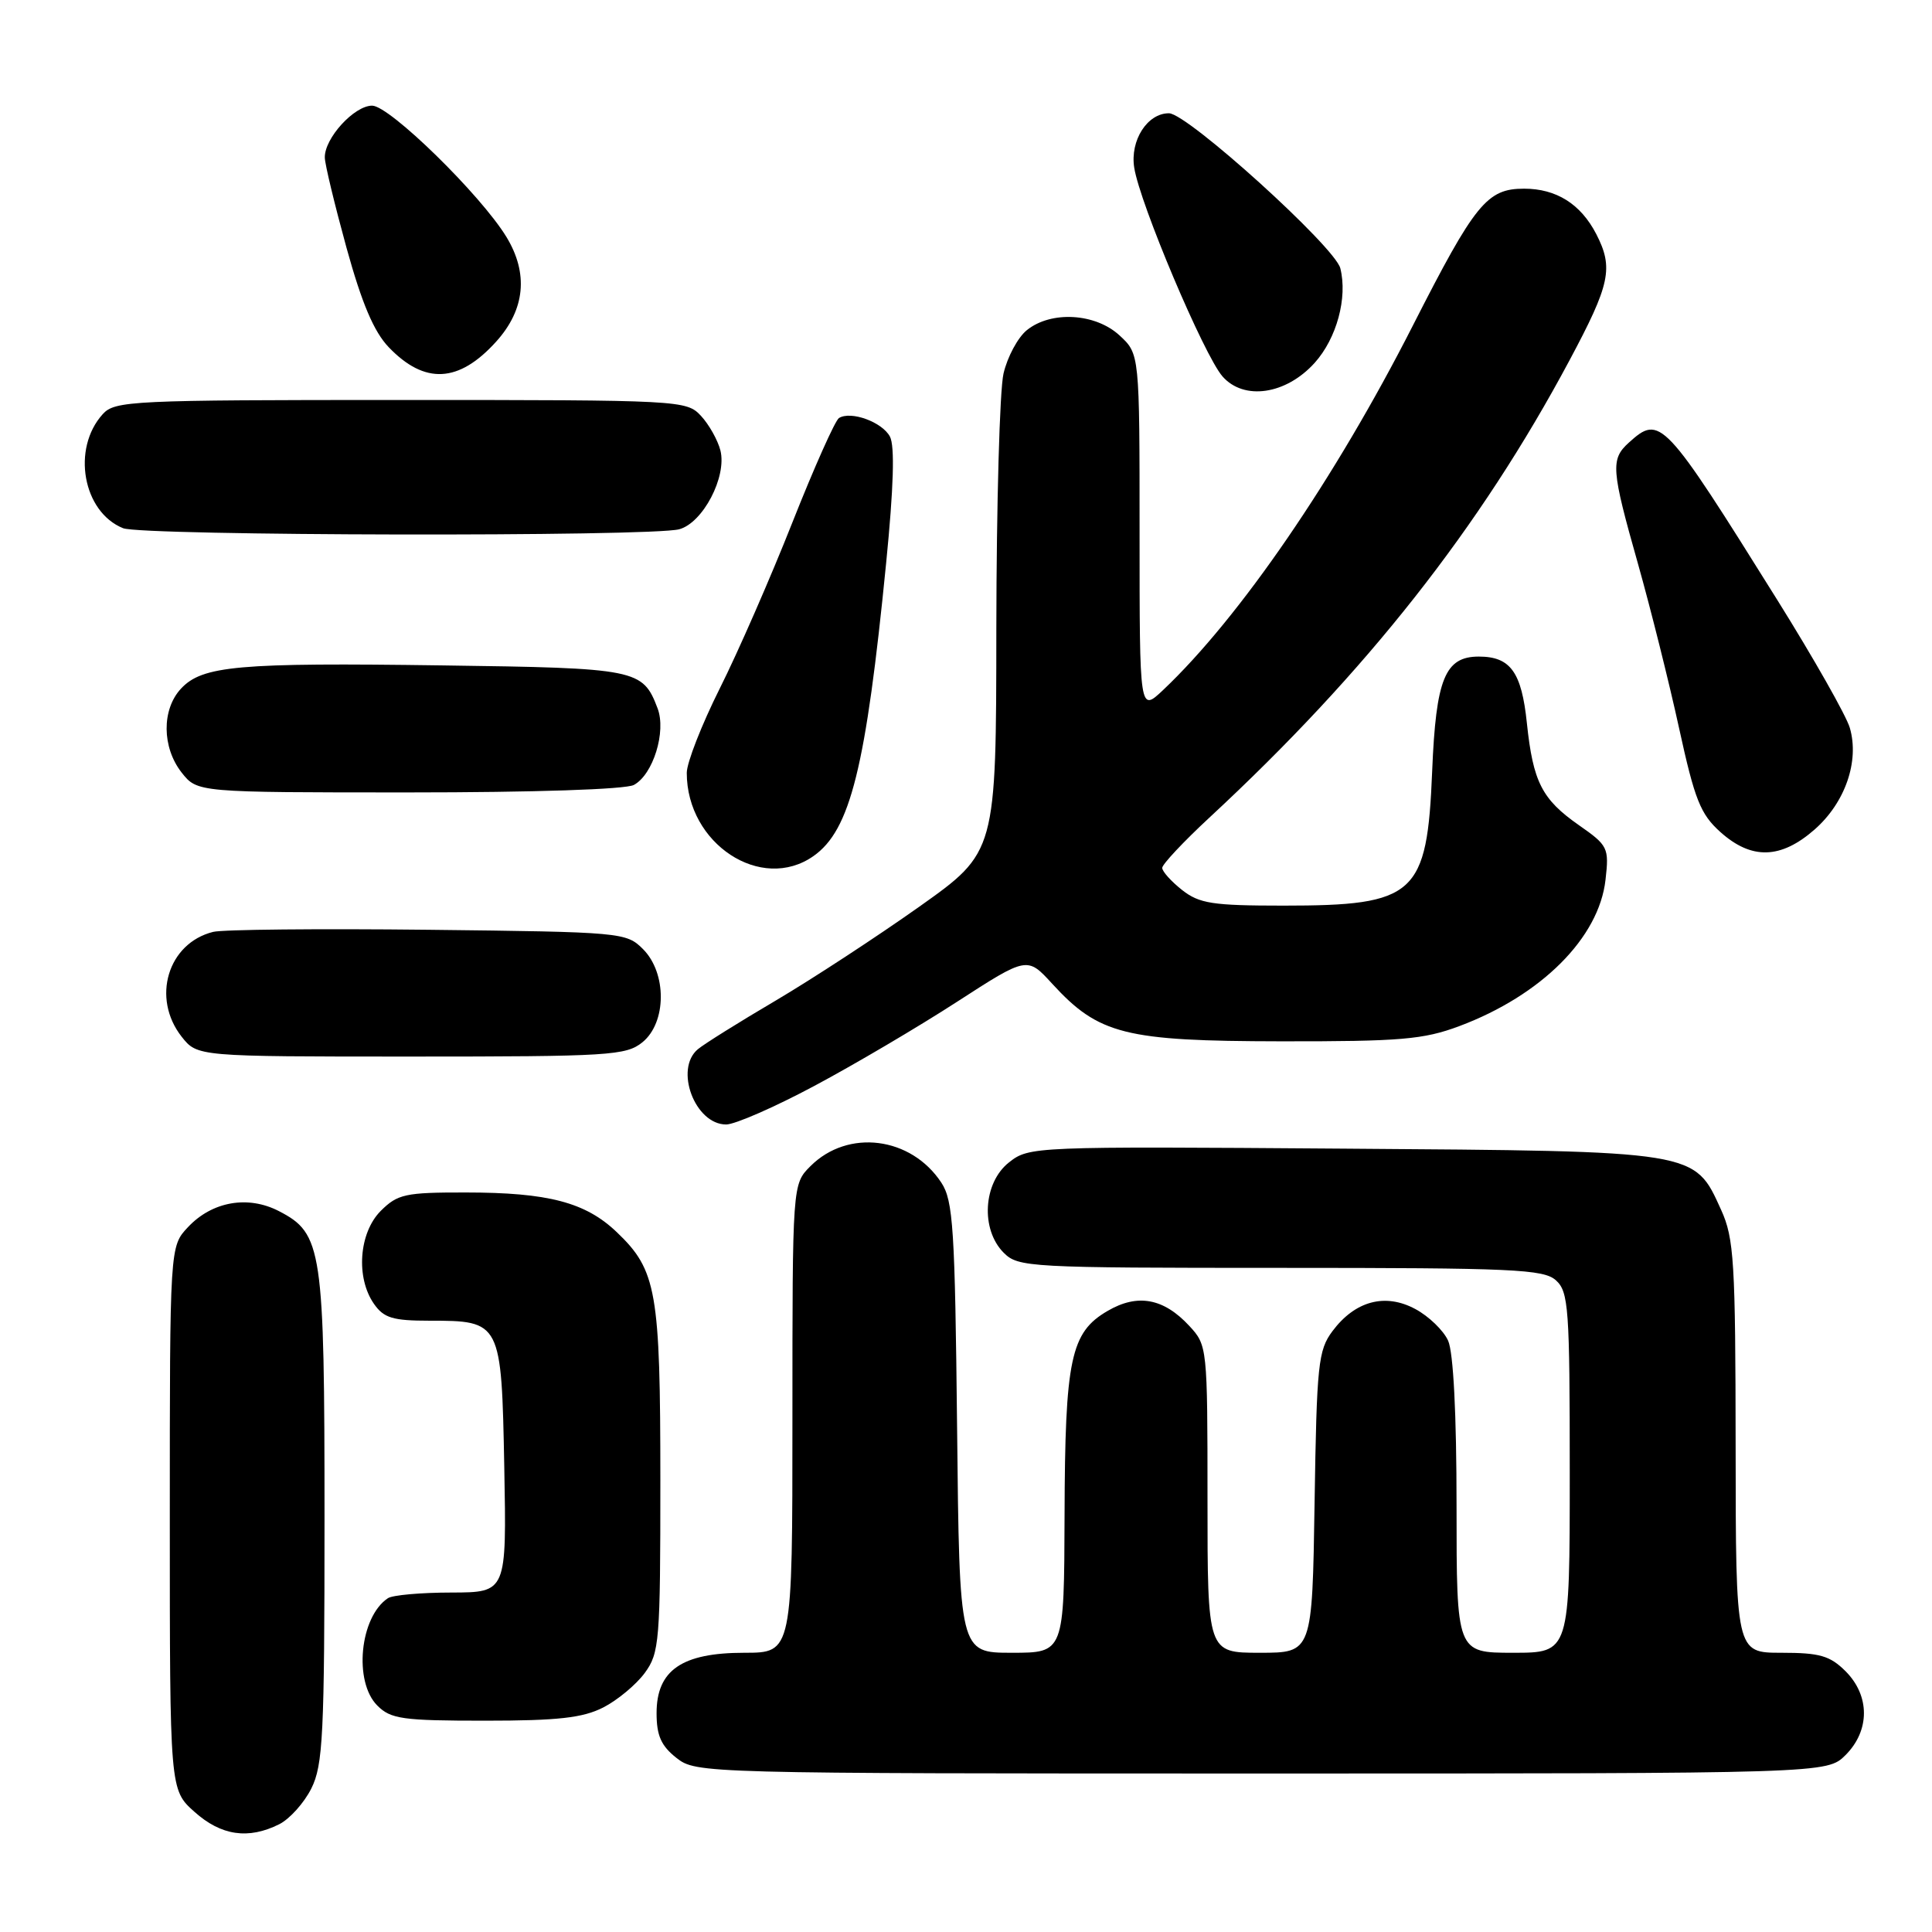 <?xml version="1.0" encoding="UTF-8" standalone="no"?>
<!DOCTYPE svg PUBLIC "-//W3C//DTD SVG 1.1//EN" "http://www.w3.org/Graphics/SVG/1.1/DTD/svg11.dtd" >
<svg xmlns="http://www.w3.org/2000/svg" xmlns:xlink="http://www.w3.org/1999/xlink" version="1.1" viewBox="0 0 256 256">
 <g >
 <path fill="currentColor"
d=" M 37.00 241.72 C 38.38 241.03 40.29 238.90 41.25 236.99 C 42.80 233.88 43.00 229.95 43.00 201.22 C 43.00 165.42 42.71 163.45 36.96 160.48 C 32.86 158.36 28.11 159.19 24.91 162.60 C 22.50 165.16 22.50 165.16 22.50 201.16 C 22.50 237.16 22.50 237.16 25.77 240.08 C 29.30 243.24 32.91 243.77 37.00 241.72 Z  M 244.55 232.55 C 247.79 229.30 247.79 224.70 244.55 221.45 C 242.48 219.39 241.13 219.00 236.05 219.00 C 230.00 219.00 230.00 219.00 229.98 191.75 C 229.96 167.14 229.77 164.09 228.06 160.32 C 224.48 152.44 225.11 152.54 177.95 152.20 C 136.89 151.90 136.37 151.92 133.70 154.02 C 130.27 156.72 129.91 162.91 133.00 166.00 C 134.92 167.92 136.33 168.00 169.67 168.00 C 200.53 168.00 204.54 168.18 206.17 169.65 C 207.85 171.17 208.00 173.32 208.00 195.15 C 208.00 219.00 208.00 219.00 200.50 219.00 C 193.00 219.00 193.00 219.00 193.00 199.55 C 193.00 187.34 192.58 179.18 191.88 177.64 C 191.27 176.29 189.32 174.41 187.55 173.46 C 183.55 171.30 179.56 172.37 176.56 176.38 C 174.67 178.91 174.47 180.77 174.19 199.07 C 173.88 219.00 173.88 219.00 166.94 219.00 C 160.00 219.00 160.00 219.00 160.00 198.65 C 160.00 178.51 159.97 178.26 157.59 175.69 C 154.19 172.02 150.74 171.38 146.77 173.70 C 141.86 176.55 141.12 180.05 141.06 200.75 C 141.00 219.00 141.00 219.00 134.07 219.00 C 127.13 219.00 127.13 219.00 126.82 189.20 C 126.54 162.78 126.30 159.10 124.74 156.72 C 120.73 150.61 112.36 149.55 107.39 154.52 C 105.00 156.91 105.00 156.91 105.00 187.95 C 105.00 219.00 105.00 219.00 98.63 219.00 C 90.35 219.00 87.00 221.31 87.00 227.00 C 87.00 229.97 87.60 231.33 89.63 232.93 C 92.25 234.98 92.91 235.00 167.18 235.00 C 242.09 235.00 242.09 235.00 244.55 232.55 Z  M 79.93 226.25 C 81.81 225.29 84.29 223.23 85.43 221.68 C 87.38 219.02 87.50 217.53 87.50 196.18 C 87.50 171.10 87.01 168.31 81.73 163.27 C 77.59 159.31 72.64 158.01 61.70 158.01 C 53.70 158.00 52.69 158.22 50.45 160.45 C 47.56 163.35 47.12 169.30 49.56 172.78 C 50.86 174.64 52.06 175.00 56.87 175.00 C 66.40 175.00 66.45 175.09 66.82 194.42 C 67.13 211.00 67.13 211.00 59.82 211.02 C 55.79 211.02 52.00 211.36 51.40 211.77 C 47.67 214.25 46.83 222.83 50.00 226.00 C 51.78 227.78 53.33 228.00 64.25 228.00 C 73.94 228.00 77.22 227.63 79.93 226.25 Z  M 107.92 143.88 C 113.19 141.07 121.69 136.06 126.80 132.75 C 136.11 126.73 136.11 126.73 139.43 130.36 C 145.59 137.08 149.07 137.95 169.71 137.98 C 185.61 138.00 188.62 137.74 193.36 135.97 C 204.24 131.89 211.88 124.26 212.74 116.57 C 213.22 112.33 213.08 112.04 209.20 109.33 C 204.31 105.91 203.14 103.61 202.32 95.82 C 201.62 89.05 200.14 87.00 195.95 87.00 C 191.47 87.00 190.27 89.94 189.77 102.17 C 189.10 118.62 187.58 120.00 170.07 120.00 C 160.66 120.00 158.93 119.73 156.63 117.93 C 155.19 116.79 154.00 115.47 154.00 115.00 C 154.00 114.53 156.81 111.53 160.25 108.34 C 181.07 89.04 196.12 69.92 207.96 47.76 C 213.37 37.64 213.82 35.50 211.51 31.01 C 209.45 27.03 206.22 25.00 201.95 25.00 C 197.03 25.00 195.45 26.95 187.21 43.14 C 176.90 63.41 164.27 81.83 154.11 91.44 C 151.00 94.37 151.00 94.37 151.00 70.64 C 151.00 46.90 151.00 46.90 148.35 44.45 C 145.15 41.49 139.27 41.15 136.06 43.75 C 134.87 44.71 133.48 47.30 132.97 49.50 C 132.46 51.70 132.04 66.87 132.02 83.20 C 132.00 112.91 132.00 112.91 121.84 120.12 C 116.25 124.08 107.69 129.68 102.82 132.56 C 97.94 135.43 93.29 138.34 92.48 139.02 C 89.32 141.64 92.08 149.00 96.22 149.00 C 97.38 149.00 102.65 146.70 107.92 143.88 Z  M 85.12 138.11 C 88.34 135.50 88.38 128.94 85.20 125.76 C 82.99 123.55 82.41 123.49 56.74 123.20 C 42.32 123.04 29.49 123.16 28.24 123.48 C 22.23 124.98 20.05 132.25 24.07 137.37 C 26.15 140.00 26.15 140.00 54.46 140.00 C 80.76 140.00 82.95 139.86 85.12 138.11 Z  M 107.78 113.44 C 112.68 110.01 114.74 101.73 117.42 74.59 C 118.41 64.62 118.58 59.08 117.92 57.85 C 116.89 55.92 112.76 54.41 111.17 55.39 C 110.66 55.71 107.88 61.94 104.99 69.24 C 102.11 76.53 97.78 86.43 95.37 91.23 C 92.97 96.03 91.00 101.06 91.00 102.41 C 91.00 111.81 100.86 118.29 107.78 113.44 Z  M 240.45 109.91 C 244.50 106.35 246.40 100.86 245.11 96.44 C 244.64 94.83 240.33 87.23 235.54 79.56 C 220.45 55.40 219.98 54.90 215.83 58.65 C 213.39 60.86 213.49 62.17 217.05 74.74 C 218.72 80.66 221.17 90.45 222.49 96.50 C 224.56 105.98 225.32 107.88 227.96 110.25 C 232.09 113.95 235.97 113.84 240.45 109.91 Z  M 83.99 104.01 C 86.54 102.64 88.31 96.94 87.13 93.85 C 85.16 88.67 84.43 88.52 58.64 88.17 C 31.52 87.79 26.81 88.21 23.98 91.25 C 21.41 94.02 21.45 99.03 24.07 102.37 C 26.15 105.00 26.15 105.00 54.14 105.00 C 70.74 105.00 82.89 104.60 83.99 104.01 Z  M 90.00 70.13 C 93.14 69.28 96.33 63.18 95.46 59.69 C 95.11 58.32 93.95 56.25 92.88 55.10 C 90.96 53.04 90.23 53.00 53.12 53.00 C 17.41 53.00 15.22 53.10 13.61 54.88 C 9.47 59.45 10.97 67.84 16.31 69.99 C 18.84 71.01 86.26 71.14 90.00 70.13 Z  M 174.20 48.08 C 177.12 44.83 178.58 39.46 177.60 35.55 C 176.89 32.71 157.34 15.02 154.90 15.01 C 152.04 14.99 149.72 18.60 150.29 22.21 C 151.03 26.97 159.54 47.08 161.99 49.88 C 164.83 53.11 170.40 52.29 174.20 48.08 Z  M 65.75 45.26 C 69.58 41.02 70.05 36.23 67.10 31.39 C 63.68 25.79 51.62 14.00 49.31 14.00 C 46.93 14.00 42.98 18.33 43.04 20.88 C 43.05 21.77 44.35 27.14 45.91 32.82 C 47.95 40.20 49.54 43.95 51.51 46.01 C 56.28 50.98 60.80 50.75 65.75 45.26 Z "/>
</g>
</svg>